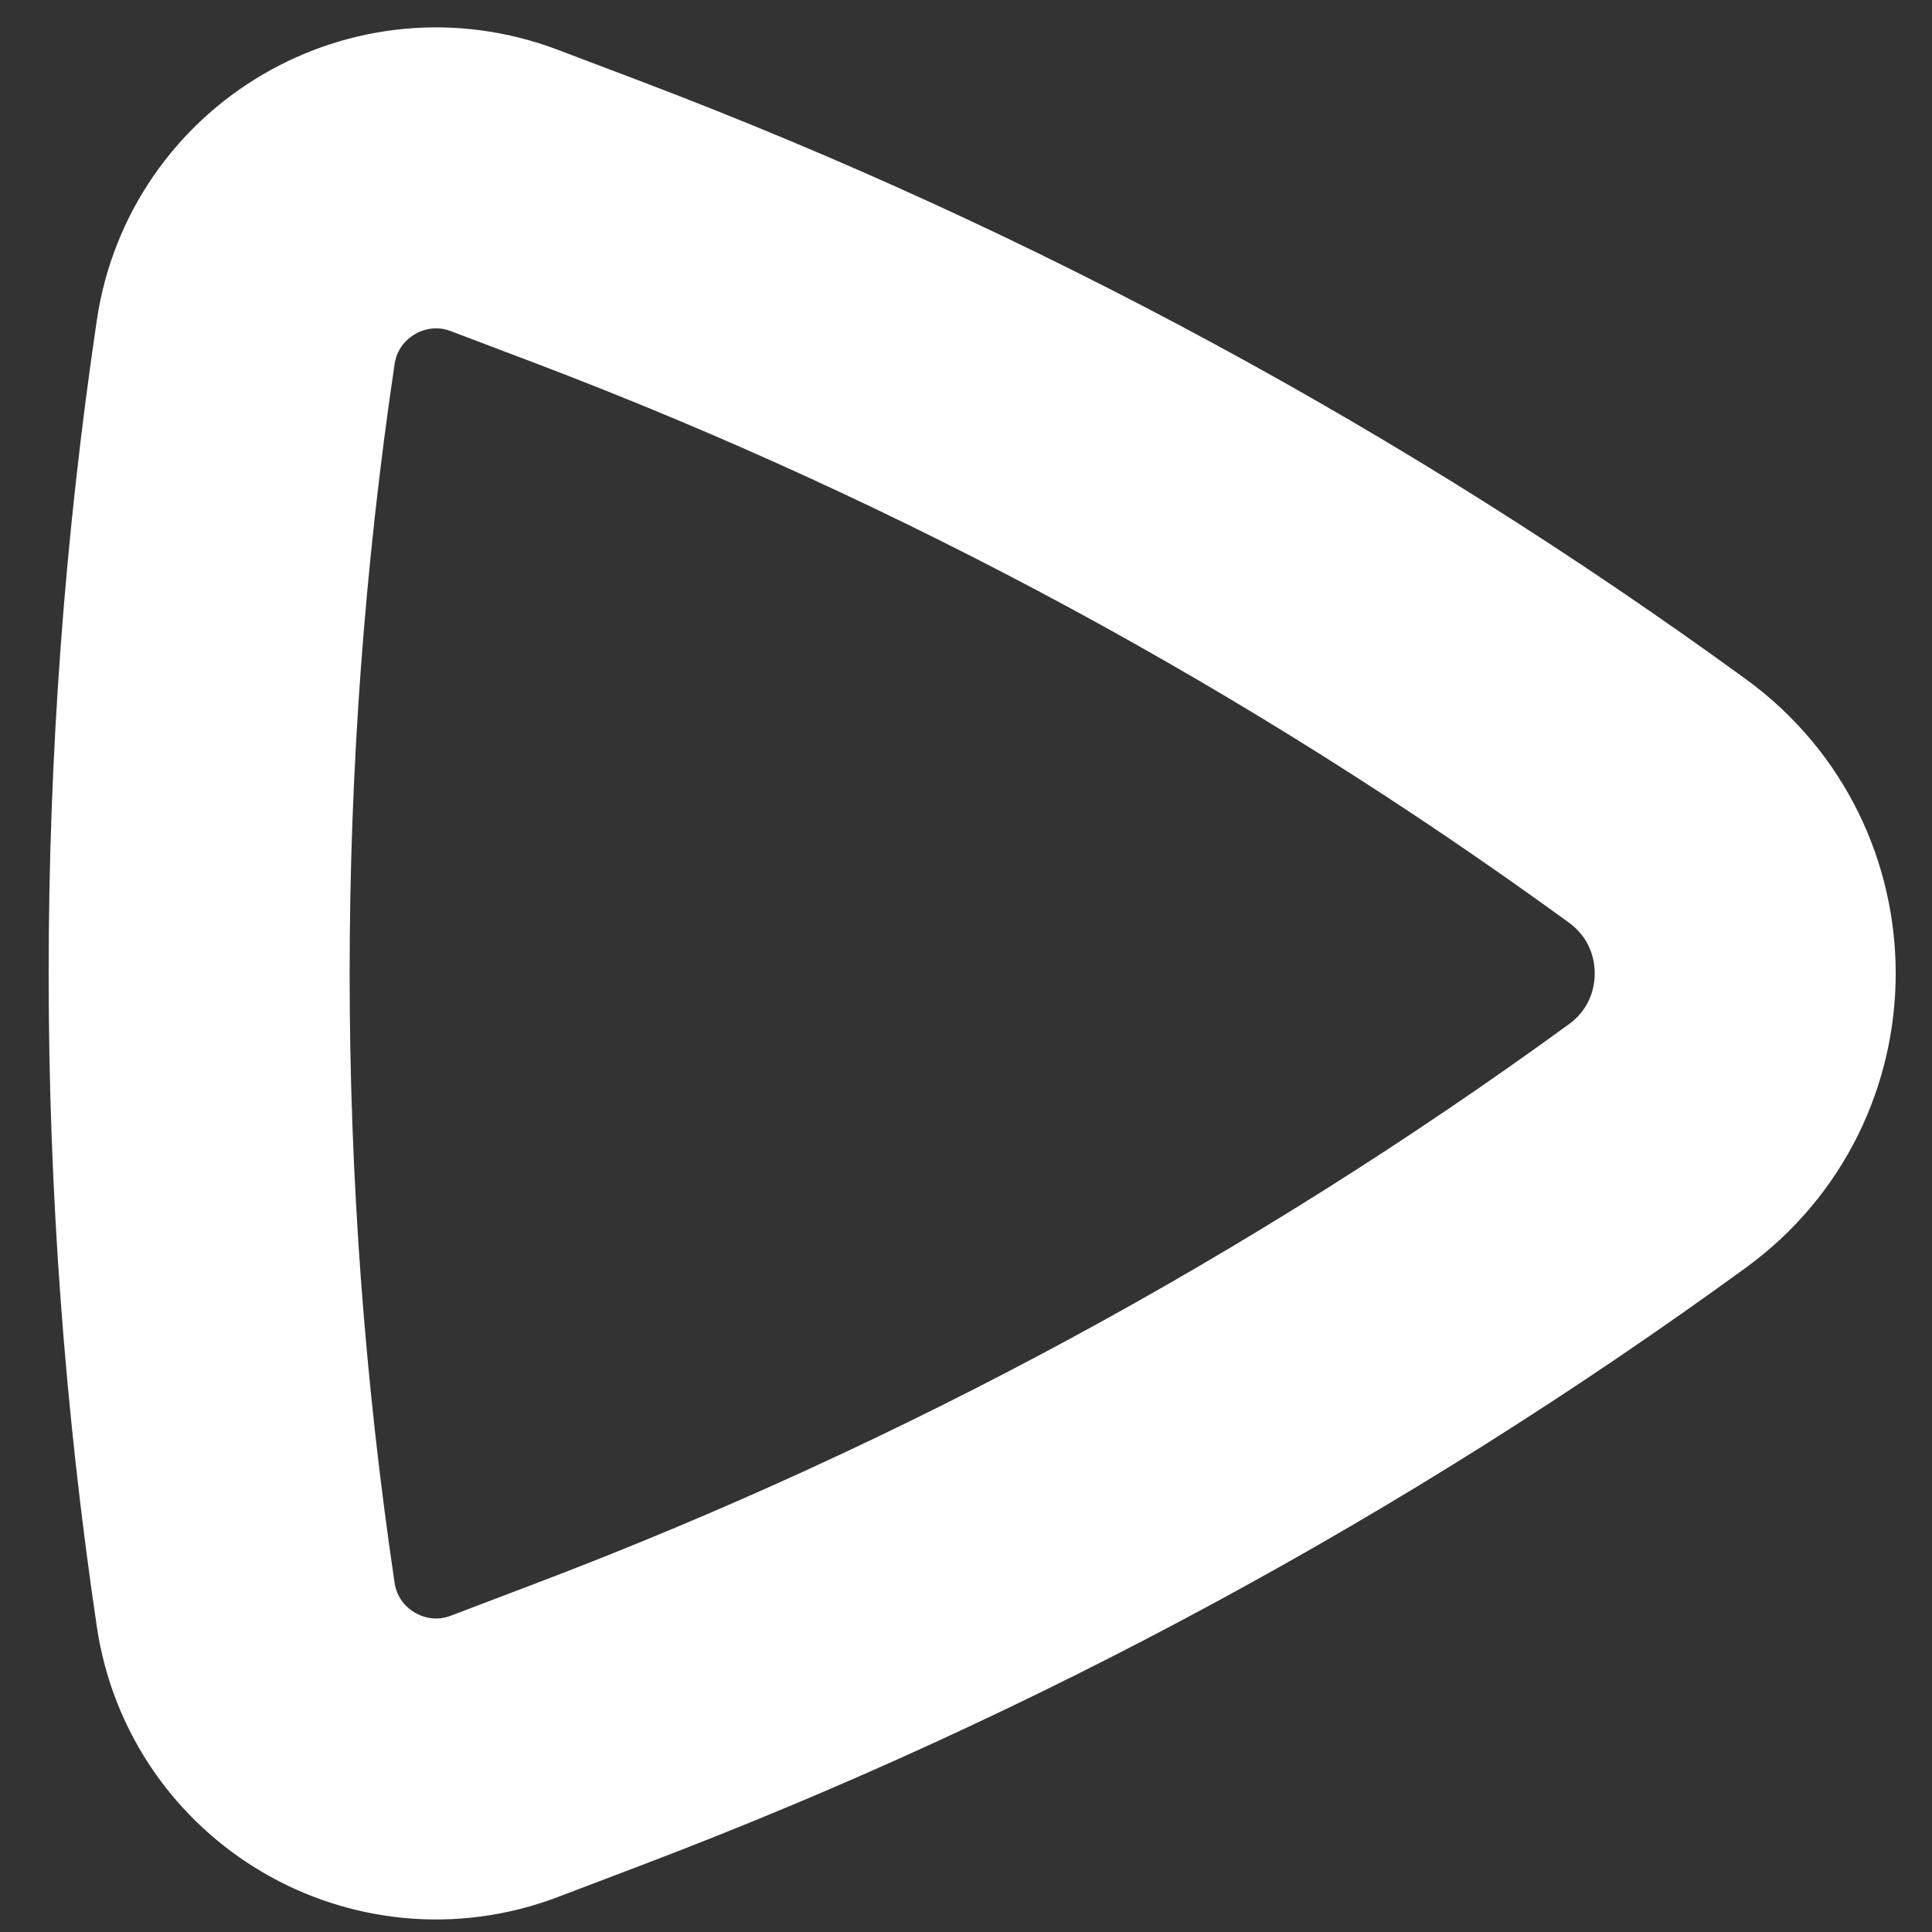 <svg width="19" height="19" viewBox="0 0 19 19" fill="none" xmlns="http://www.w3.org/2000/svg">
<rect x="0" y="0" width="19" height="19" fill="#333333" stroke="none"/>
<path d="M16.299 7.876C17.451 8.714 17.451 10.432 16.299 11.27C13.066 13.623 9.535 15.534 5.798 16.954L4.962 17.272C3.831 17.702 2.593 16.976 2.416 15.779C1.806 11.664 1.806 7.482 2.416 3.367C2.593 2.17 3.831 1.444 4.962 1.874L5.798 2.191C9.535 3.611 13.066 5.523 16.299 7.876Z" stroke="white" stroke-width="2.96"/>
</svg>
